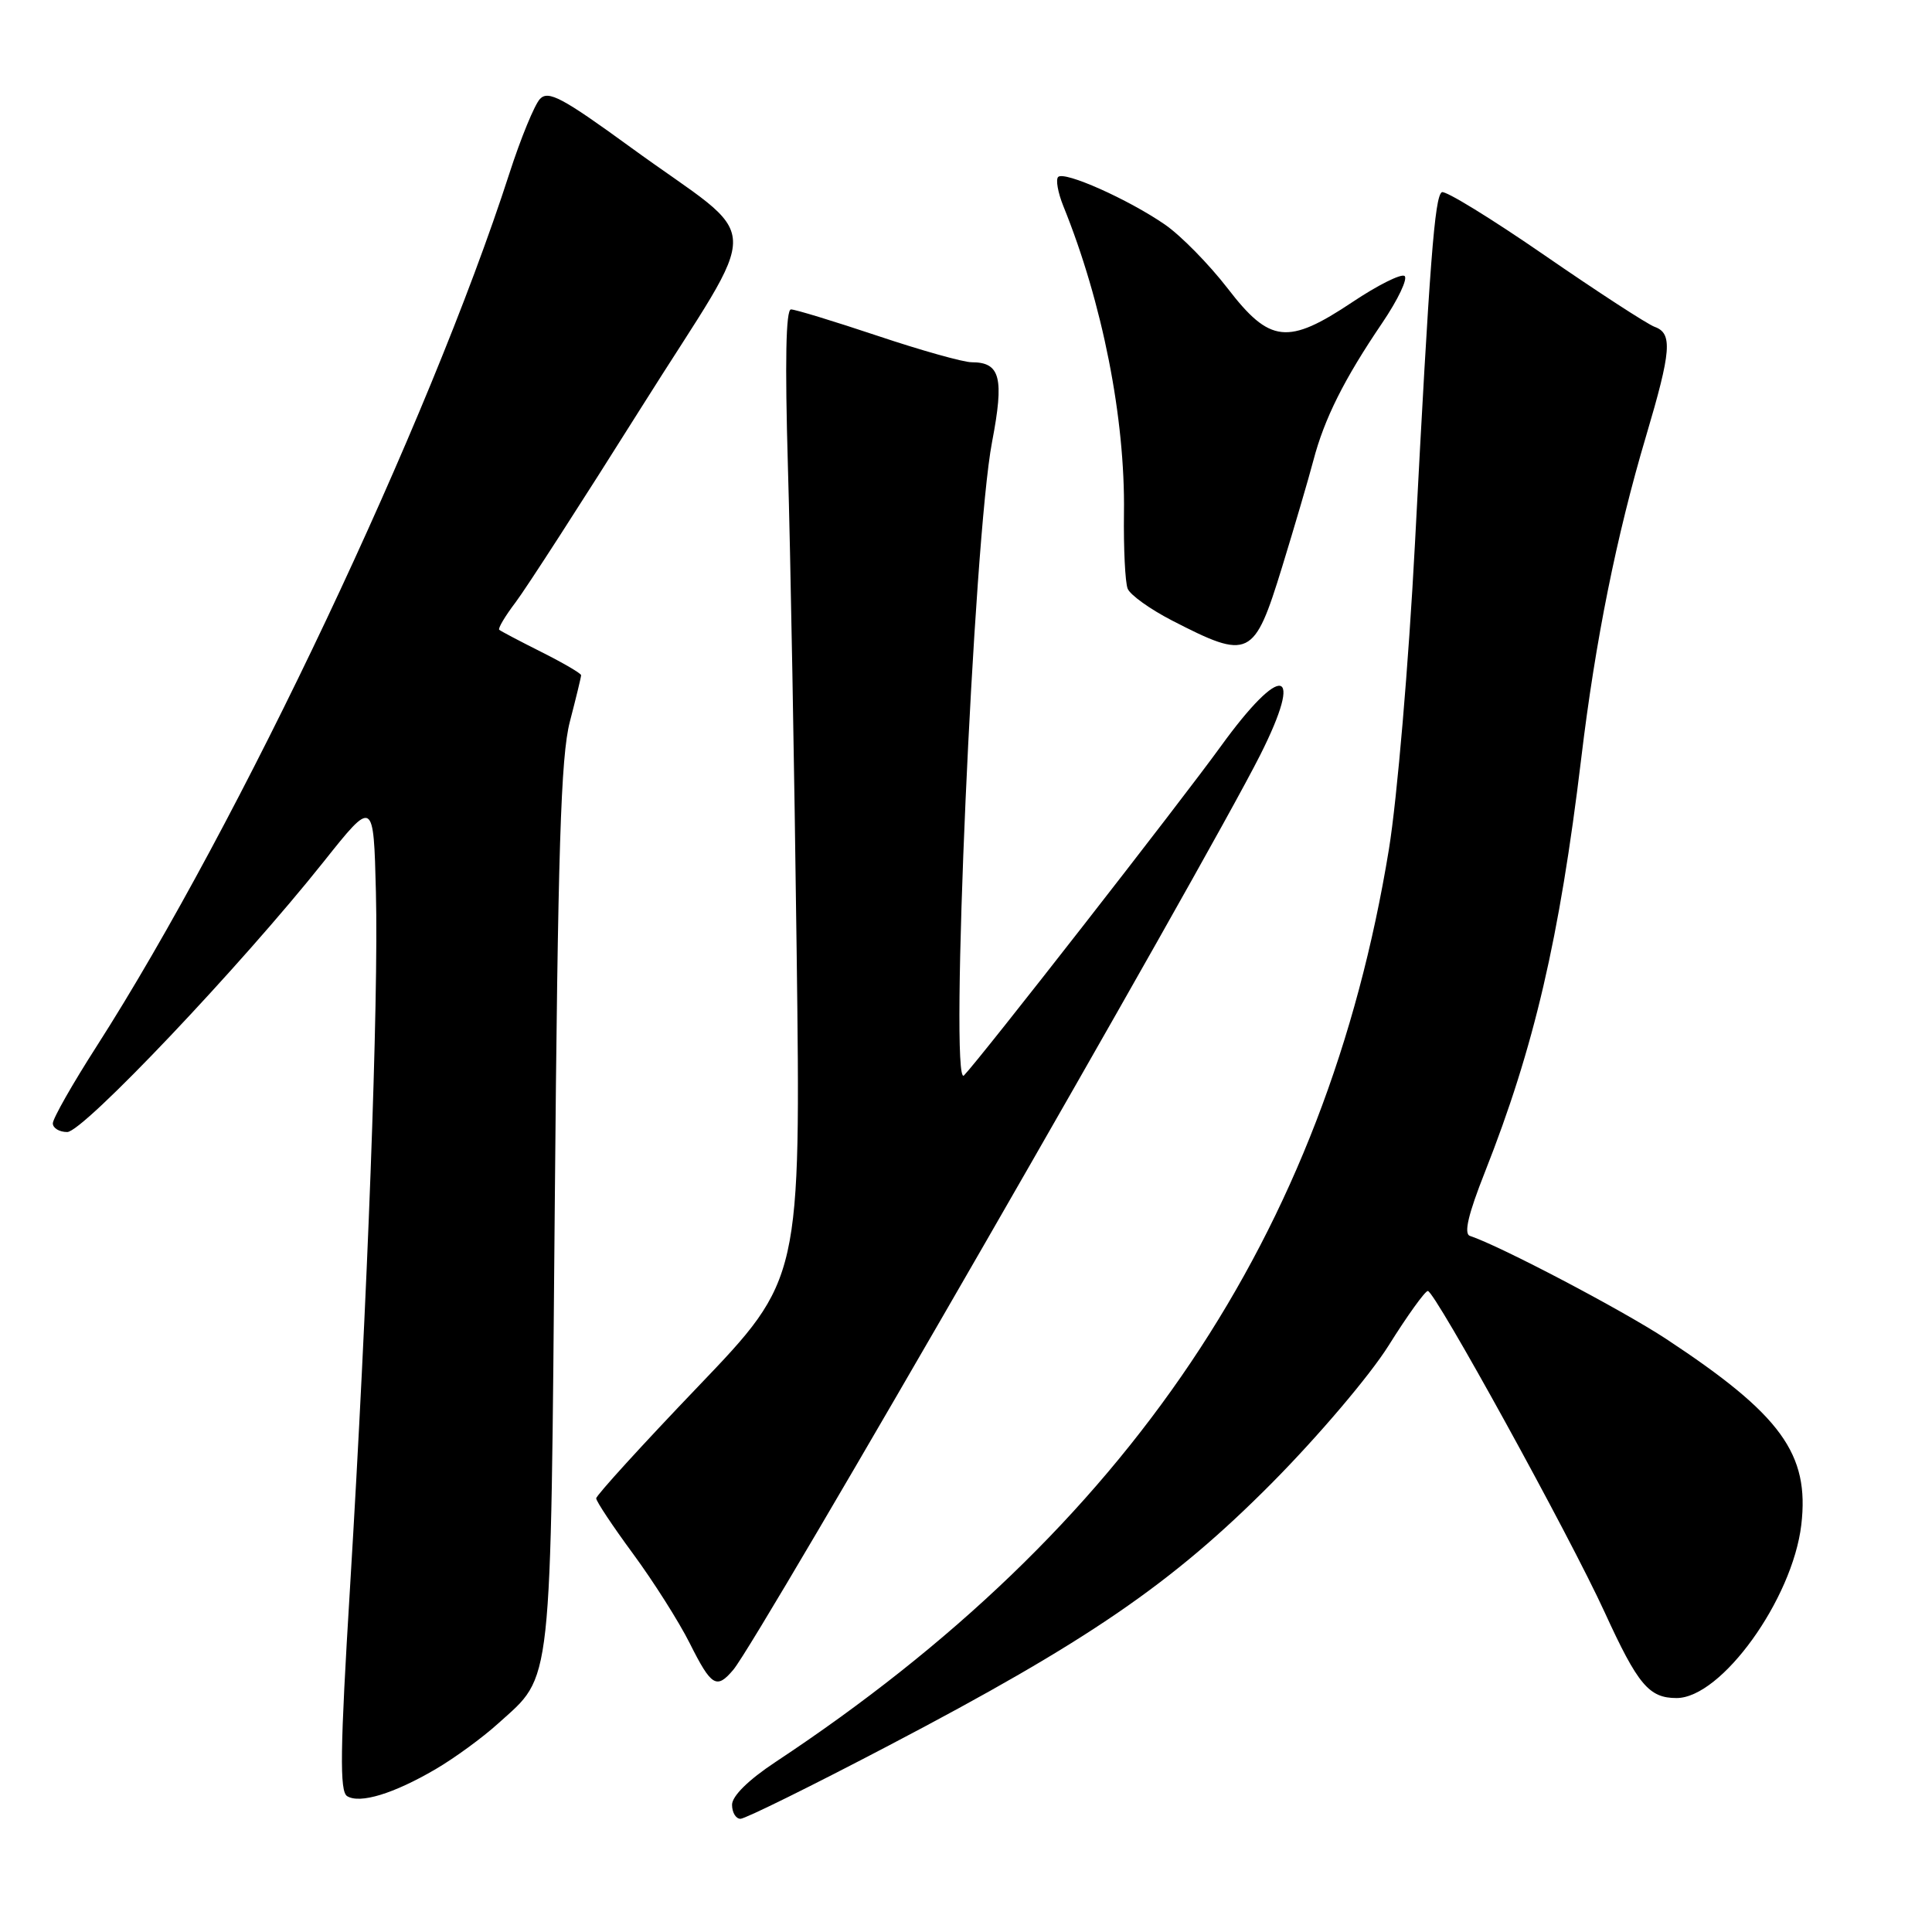 <?xml version="1.0" encoding="UTF-8" standalone="no"?>
<!DOCTYPE svg PUBLIC "-//W3C//DTD SVG 1.1//EN" "http://www.w3.org/Graphics/SVG/1.1/DTD/svg11.dtd" >
<svg xmlns="http://www.w3.org/2000/svg" xmlns:xlink="http://www.w3.org/1999/xlink" version="1.1" viewBox="0 0 256 256">
 <g >
 <path fill="currentColor"
d=" M 117.83 231.26 C 144.19 217.45 155.29 209.84 168.50 196.54 C 174.64 190.35 181.49 182.29 184.00 178.29 C 186.47 174.34 188.81 171.09 189.19 171.06 C 190.09 170.98 207.97 203.46 212.63 213.64 C 217.03 223.25 218.50 225.00 222.15 225.00 C 228.09 225.00 237.51 211.92 238.68 202.06 C 239.79 192.65 236.03 187.47 220.78 177.42 C 214.94 173.58 198.82 165.11 194.77 163.76 C 193.94 163.48 194.55 160.89 196.75 155.33 C 203.29 138.77 206.64 124.38 209.52 100.50 C 211.39 84.90 214.20 70.94 218.11 57.79 C 221.46 46.50 221.65 44.17 219.25 43.31 C 218.29 42.96 211.73 38.70 204.67 33.83 C 197.61 28.96 191.49 25.20 191.05 25.47 C 190.10 26.06 189.45 34.50 187.49 72.02 C 186.65 87.97 185.13 105.82 184.04 112.52 C 175.72 163.50 149.44 202.60 102.75 233.48 C 99.18 235.84 97.00 237.99 97.00 239.14 C 97.00 240.16 97.50 241.00 98.12 241.00 C 98.74 241.00 107.61 236.62 117.83 231.26 Z  M 57.71 234.43 C 60.21 232.97 63.95 230.24 66.02 228.36 C 73.26 221.82 72.94 224.74 73.51 159.77 C 73.92 112.51 74.31 100.24 75.51 95.62 C 76.33 92.47 77.00 89.71 77.00 89.47 C 77.00 89.23 74.64 87.85 71.75 86.40 C 68.86 84.95 66.34 83.62 66.15 83.45 C 65.96 83.27 66.93 81.64 68.31 79.82 C 69.70 77.99 77.19 66.38 84.97 54.00 C 101.32 27.98 101.51 32.60 83.55 19.51 C 74.52 12.94 72.65 11.94 71.55 13.11 C 70.83 13.87 69.00 18.32 67.49 23.00 C 56.82 56.02 31.71 109.10 12.83 138.60 C 9.62 143.60 7.00 148.21 7.00 148.85 C 7.00 149.48 7.86 150.00 8.91 150.00 C 11.02 150.00 31.88 128.01 42.88 114.19 C 49.50 105.87 49.50 105.87 49.81 118.19 C 50.18 132.55 48.70 172.19 46.38 210.36 C 45.06 231.93 44.99 237.38 46.00 238.00 C 47.69 239.04 52.16 237.68 57.71 234.43 Z  M 97.17 221.25 C 100.49 217.33 159.48 114.90 166.98 100.05 C 172.89 88.32 169.86 87.69 161.72 98.95 C 156.37 106.34 129.91 140.26 127.73 142.50 C 125.77 144.53 129.01 71.31 131.45 58.58 C 133.08 50.06 132.56 48.00 128.75 48.00 C 127.65 48.00 122.05 46.43 116.29 44.50 C 110.54 42.58 105.38 41.00 104.81 41.00 C 104.13 41.00 104.00 47.92 104.40 61.75 C 104.74 73.16 105.26 102.08 105.56 126.00 C 106.11 169.50 106.11 169.50 92.56 183.66 C 85.10 191.45 79.00 198.15 79.00 198.54 C 79.00 198.93 81.20 202.24 83.88 205.88 C 86.56 209.52 89.95 214.86 91.40 217.75 C 94.27 223.47 94.95 223.88 97.17 221.25 Z  M 169.88 75.15 C 171.51 69.84 173.38 63.48 174.03 61.01 C 175.48 55.48 178.10 50.24 183.14 42.81 C 185.26 39.68 186.59 36.87 186.10 36.56 C 185.61 36.26 182.52 37.81 179.23 40.01 C 170.63 45.75 168.26 45.49 162.66 38.20 C 160.20 35.02 156.47 31.21 154.35 29.75 C 149.50 26.41 141.03 22.63 140.21 23.45 C 139.87 23.80 140.18 25.52 140.89 27.29 C 146.08 40.09 149.11 55.45 148.93 68.00 C 148.87 72.67 149.09 77.17 149.42 78.00 C 149.75 78.83 152.38 80.71 155.26 82.20 C 165.55 87.50 166.17 87.20 169.88 75.15 Z "/>
</g>
</svg>